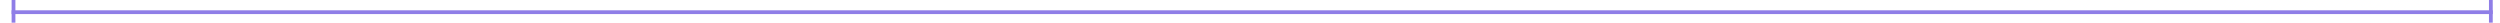 ﻿<?xml version="1.0" encoding="utf-8"?>
<svg version="1.1" xmlns:xlink="http://www.w3.org/1999/xlink" width="662px" height="6px" preserveAspectRatio="xMinYMid meet" viewBox="1108 403  662 4" xmlns="http://www.w3.org/2000/svg">
  <path d="M 1112 411  L 1112 400  L 1111 400  L 1111 411  L 1112 411  Z M 1767 400  L 1767 411  L 1768 411  L 1768 400  L 1767 400  Z " fill-rule="nonzero" fill="#8f7ee7" stroke="none" transform="matrix(1 0 -0 1 0.077 -0.274 )" />
  <path d="M 1111 405.5  L 1768 405.5  " stroke-width="1" stroke="#8f7ee7" fill="none" transform="matrix(1 0 -0 1 0.077 -0.274 )" />
</svg>